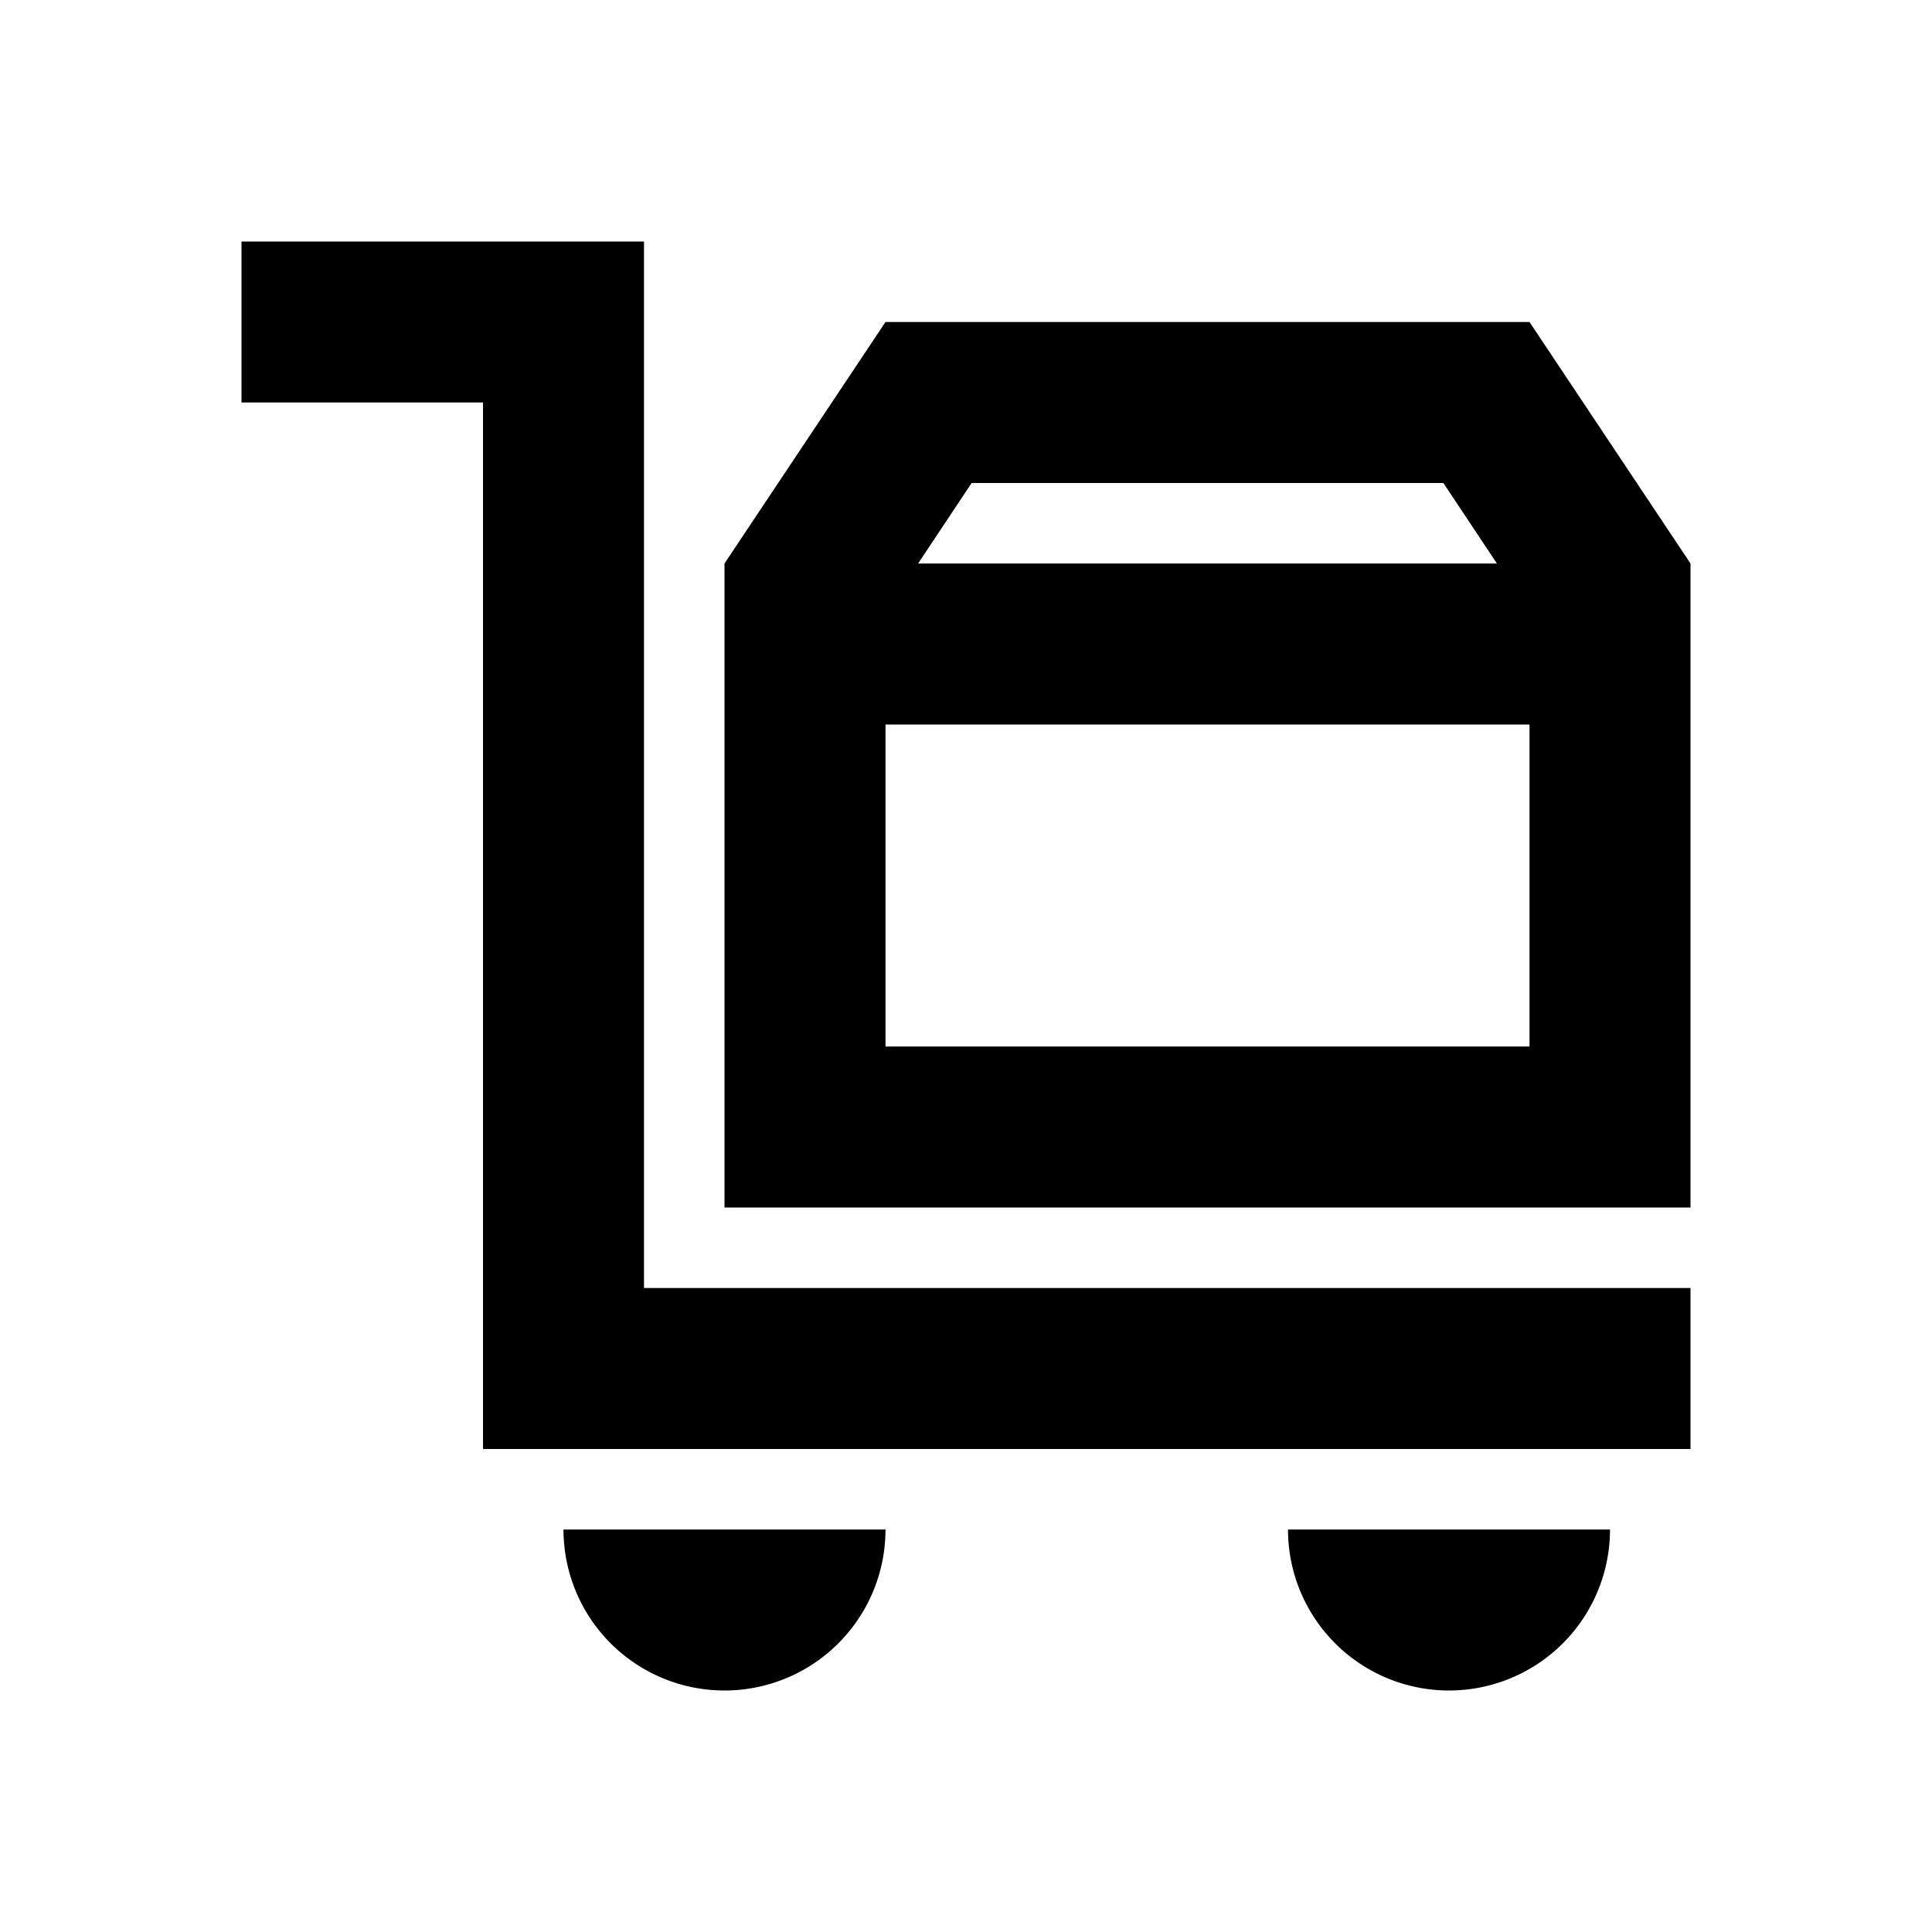<svg xmlns="http://www.w3.org/2000/svg" viewBox="0 0 48 48"><path d="M38,8H22l-4,6V30H42V14Zm-2.14,4,1.33,2H22.81l1.33-2ZM22,26V18H38v8Zm20,6v4H12V10H6V6H16V32ZM14,38h8a4,4,0,0,1-8,0Zm18,0h8a4,4,0,0,1-8,0Z"/><rect width="48" height="48" style="fill:none"/></svg>